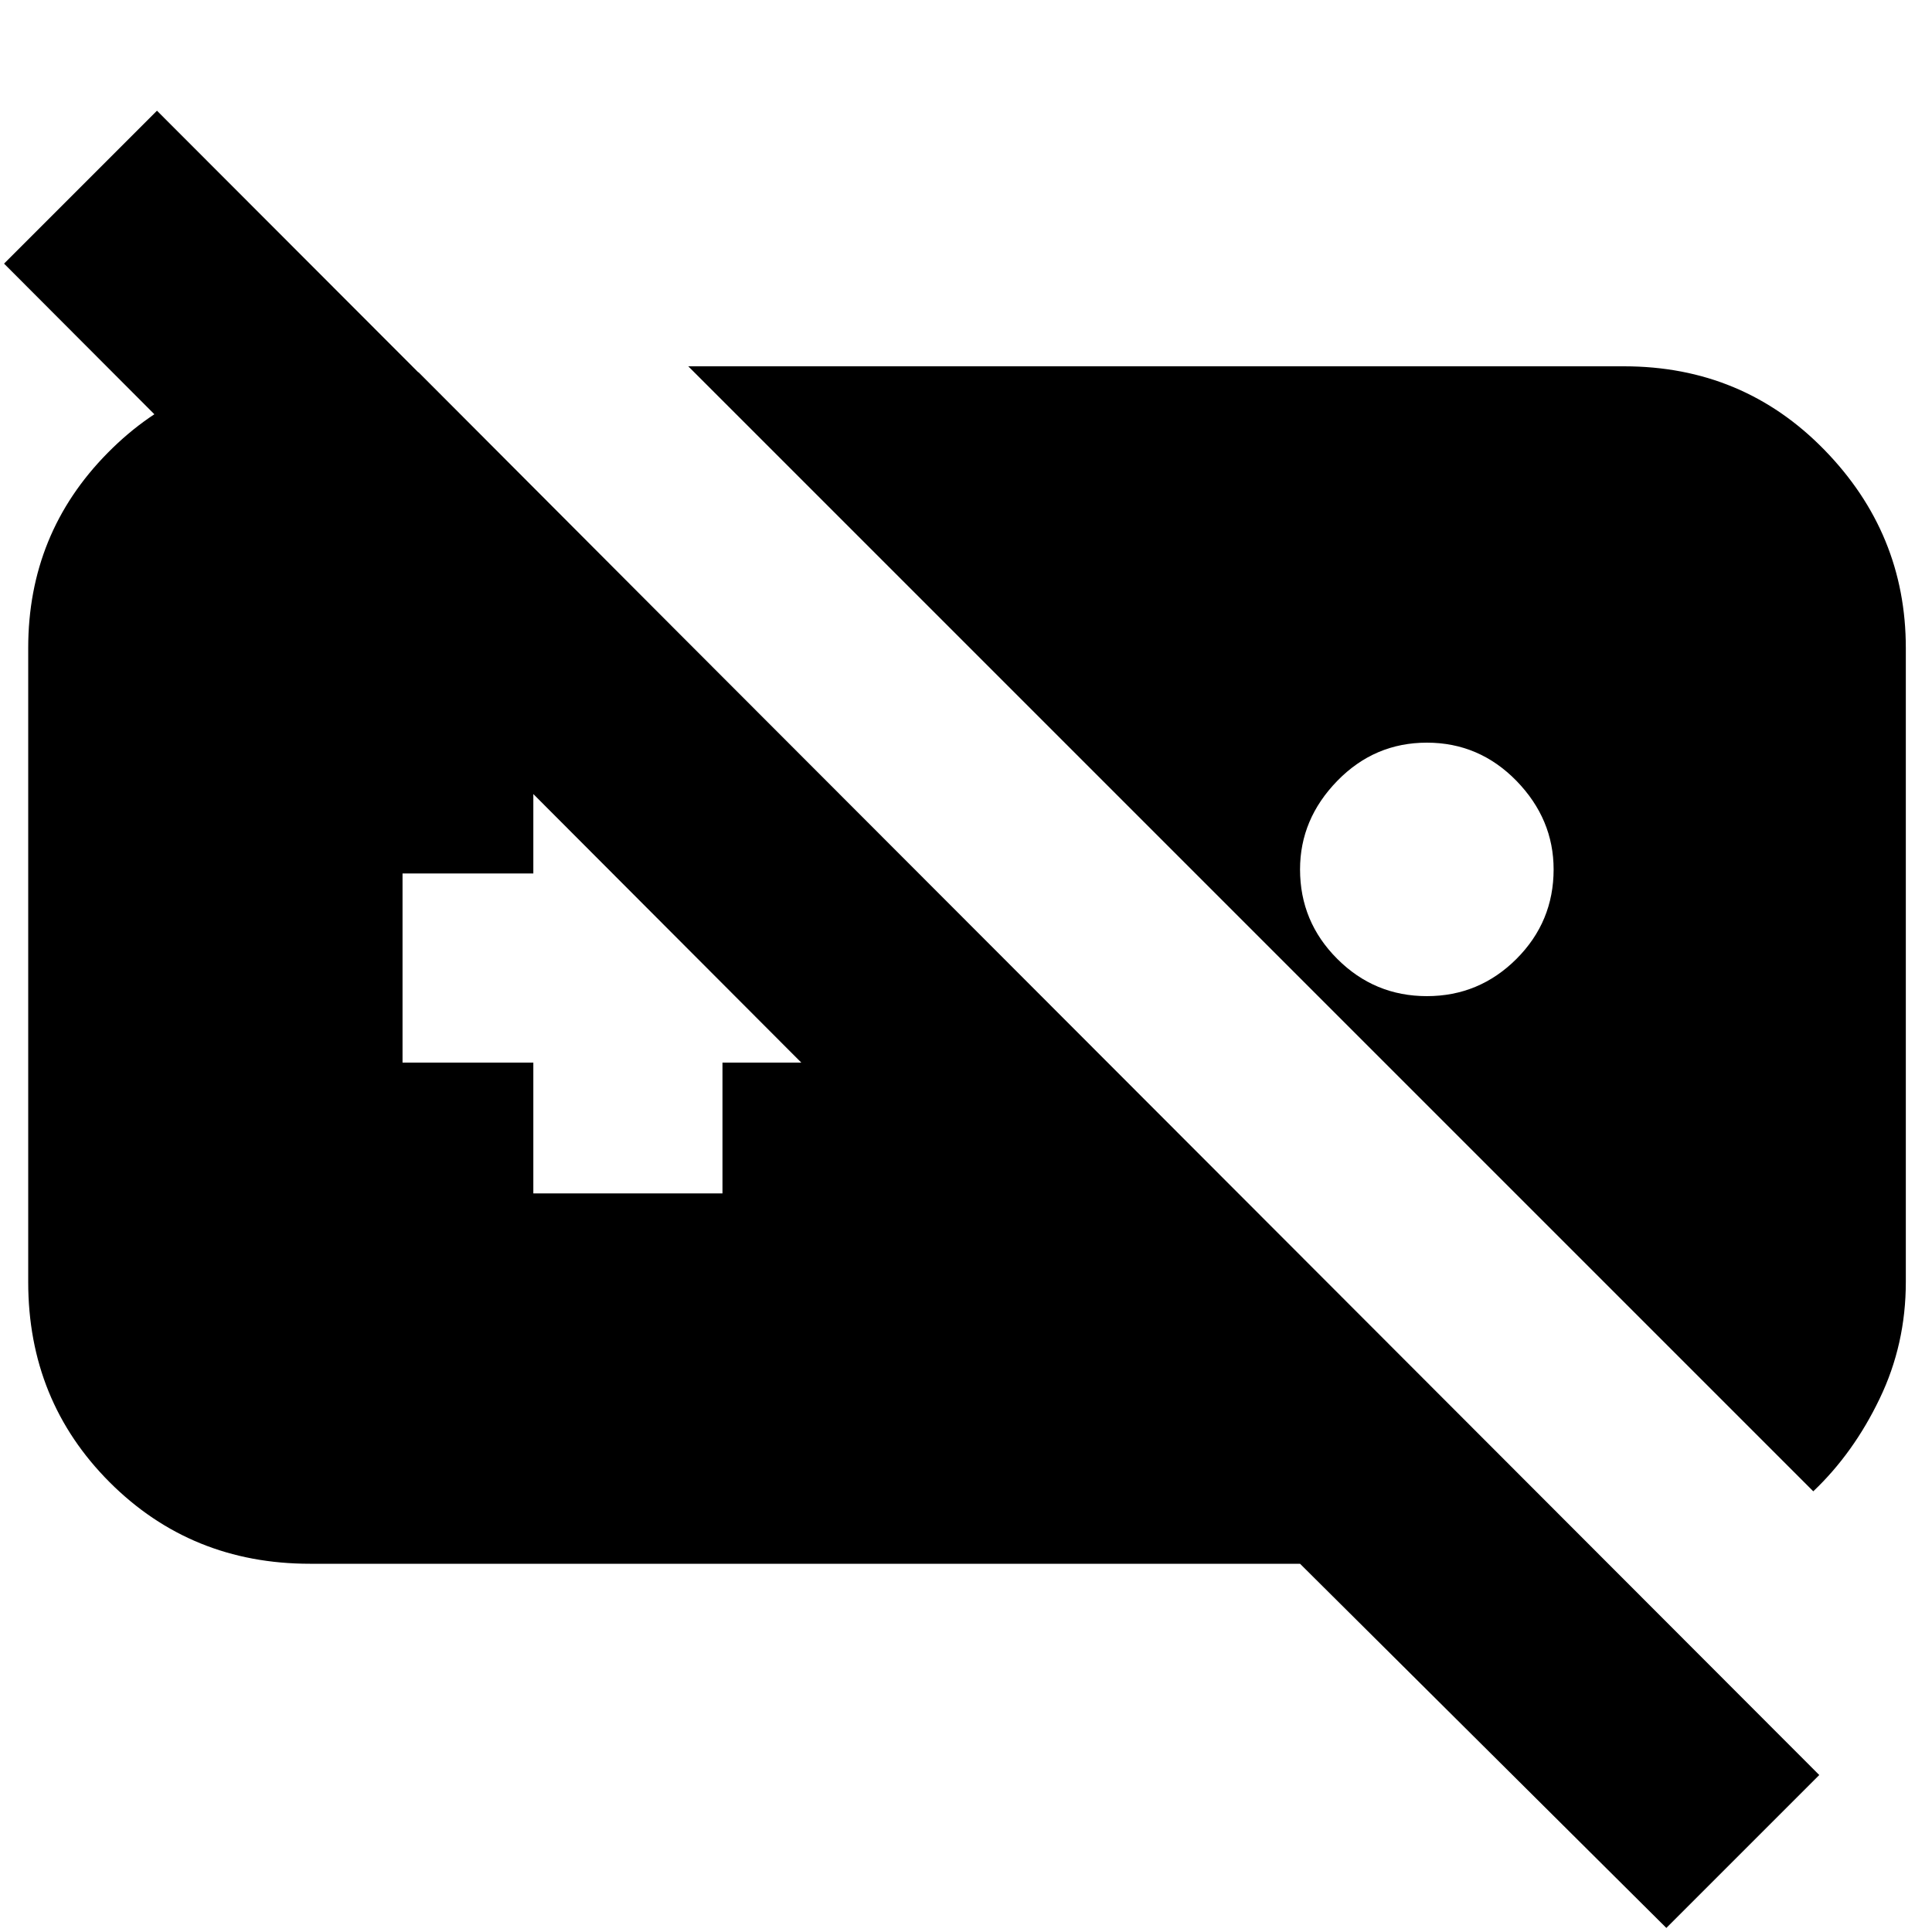 <svg xmlns="http://www.w3.org/2000/svg" height="20" width="20"><path d="M3.208 16.188q-1.229 0-2.073-.844-.843-.844-.843-2.073V6.708q0-1.187.823-2.02.823-.834 1.968-.834h1.25l8.479 8.5H9.646L.042 2.729l1.583-1.583 17.208 17.229-1.583 1.583-3.792-3.77ZM7.125 3.792h9.687q1.23 0 2.073.864.844.865.844 2.052v6.563q0 .646-.271 1.208-.27.563-.687.959Zm7.646 3.896q-.542 0-.927.395-.386.396-.386.917 0 .542.386.927.385.385.927.385.541 0 .927-.385.385-.385.385-.927 0-.521-.385-.917-.386-.395-.927-.395Zm-9.25 4.666h1.958V11h1.354V9.042H7.479V7.667H5.521v1.375H4.167V11h1.354Z"/></svg>